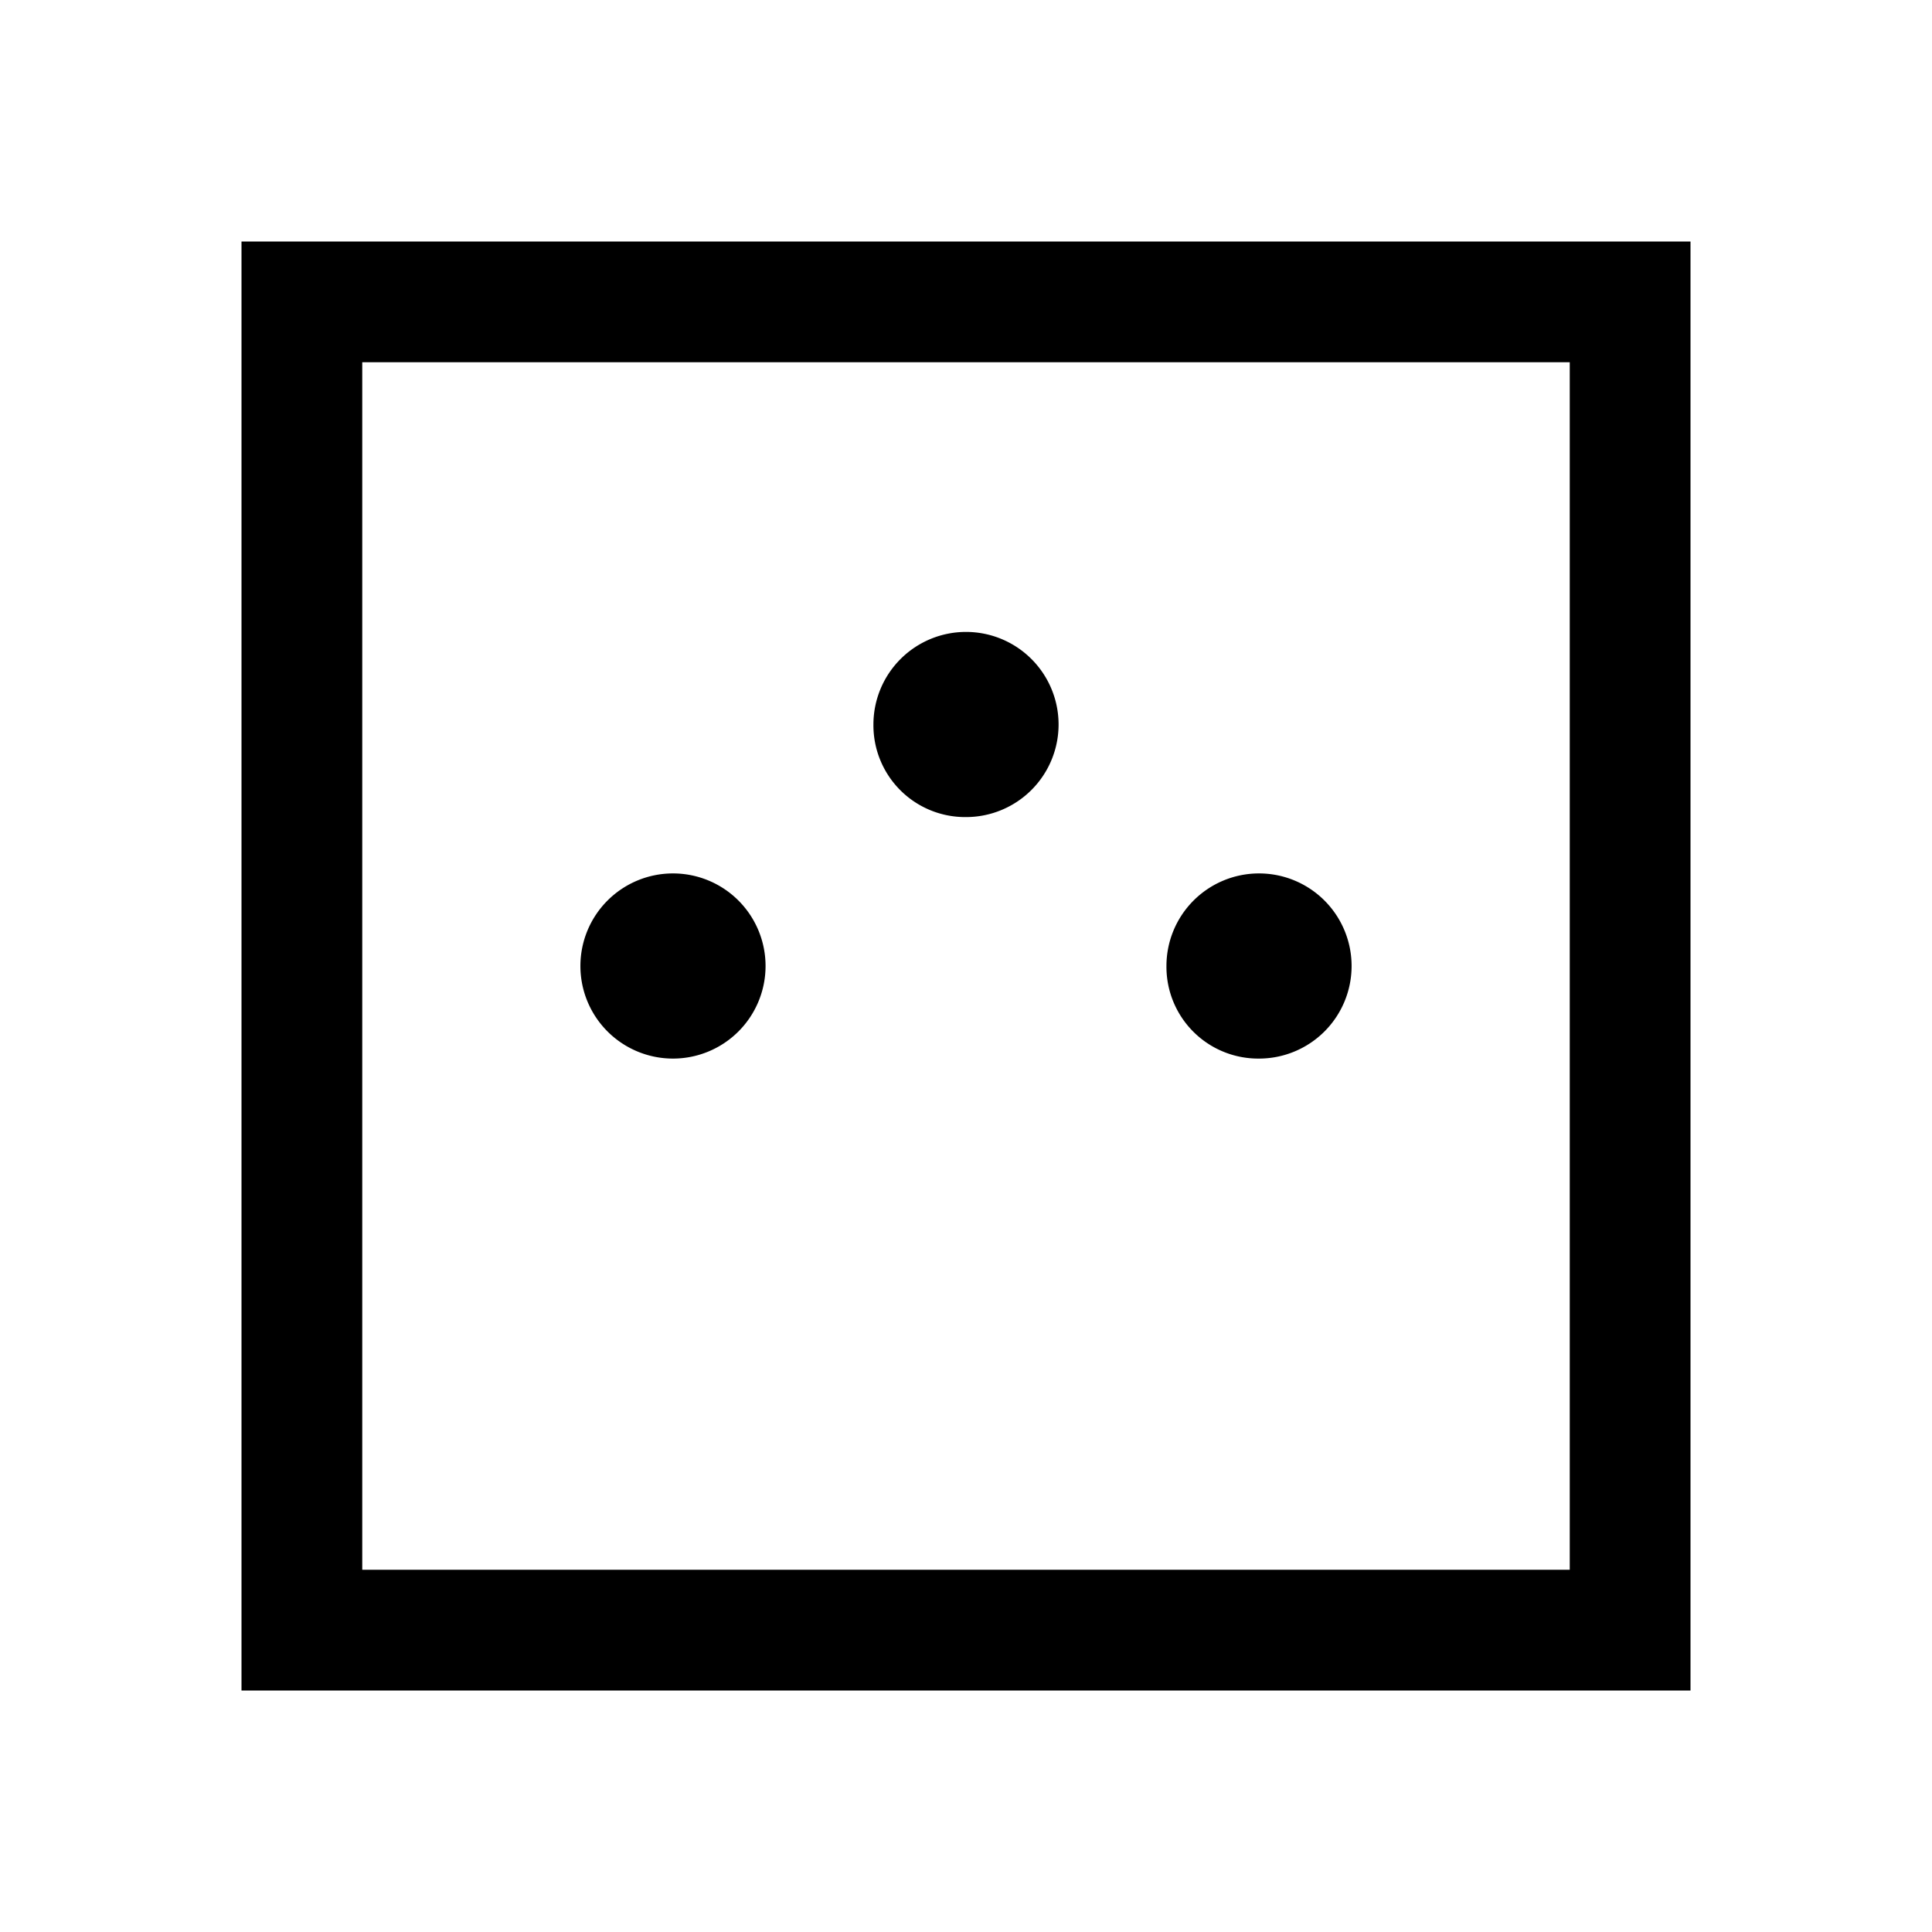 <svg id="Layer_1" data-name="Layer 1" xmlns="http://www.w3.org/2000/svg" viewBox="0 0 24 24"><title>iconoteka_power_socket_o_m_s</title><path d="M15.64,13.15A1.15,1.15,0,1,0,14.49,12,1.14,1.14,0,0,0,15.64,13.15Zm-7.28,0A1.15,1.15,0,1,0,7.21,12,1.15,1.15,0,0,0,8.36,13.15Zm3.64-3A1.15,1.15,0,1,0,10.85,9,1.14,1.14,0,0,0,12,10.15ZM3,3V21H21V3ZM19.5,19.5H4.5V4.5h15Z"/></svg>